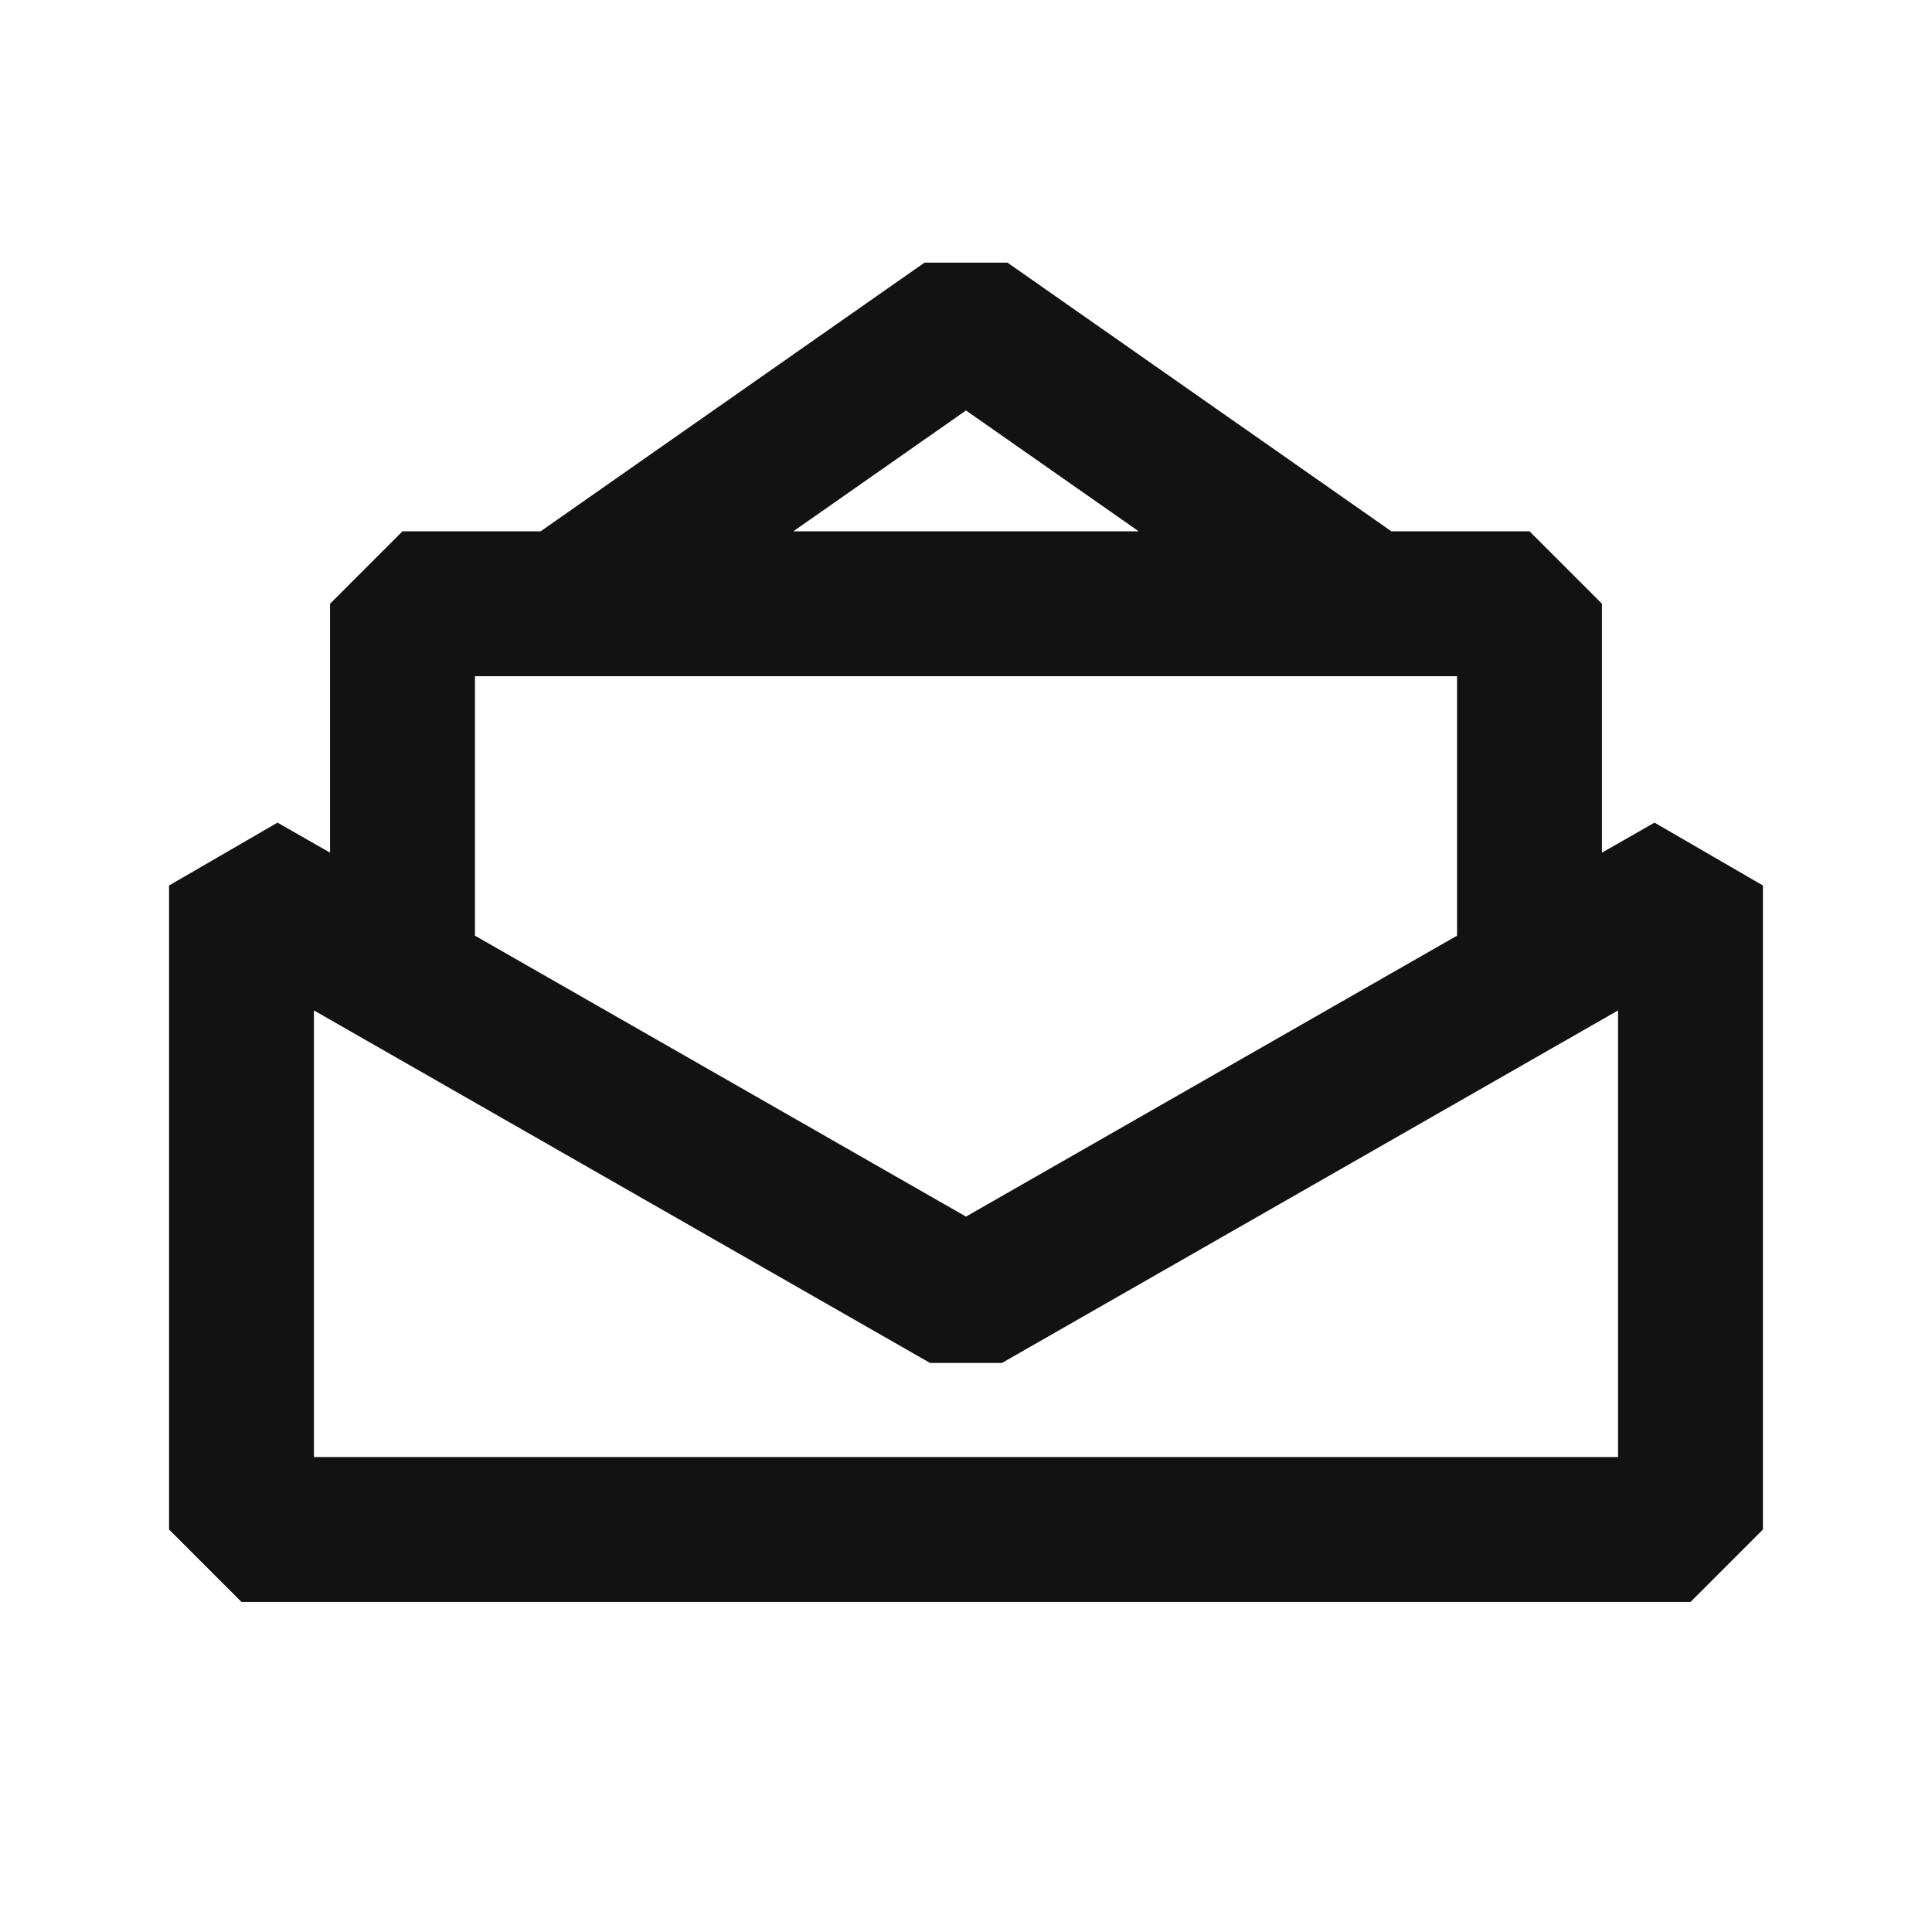<svg width="24" height="24" viewBox="0 0 24 24" fill="none" xmlns="http://www.w3.org/2000/svg">
<g clip-path="url(#clip0_6908_930)">
<path fill-rule="evenodd" clip-rule="evenodd" d="M9.855 6.6H14.145L12 5.099L9.855 6.6ZM17.284 6.6L12.516 3.263H11.484L6.716 6.6H5L4.1 7.5V10.592L3.447 10.219L2.1 11V19L3 19.9H21L21.9 19V11L20.553 10.219L19.9 10.592V7.5L19 6.6H17.284ZM18.1 11.623V8.4H5.9V11.623L12 15.113L18.1 11.623ZM3.9 12.552V18.1H20.1V12.552L12.447 16.931H11.553L3.9 12.552Z" fill="#121212"/>
</g>
<defs>
<clipPath id="clip0_6908_930">
<rect width="24" height="24" fill="white"/>
</clipPath>
</defs>
</svg>
